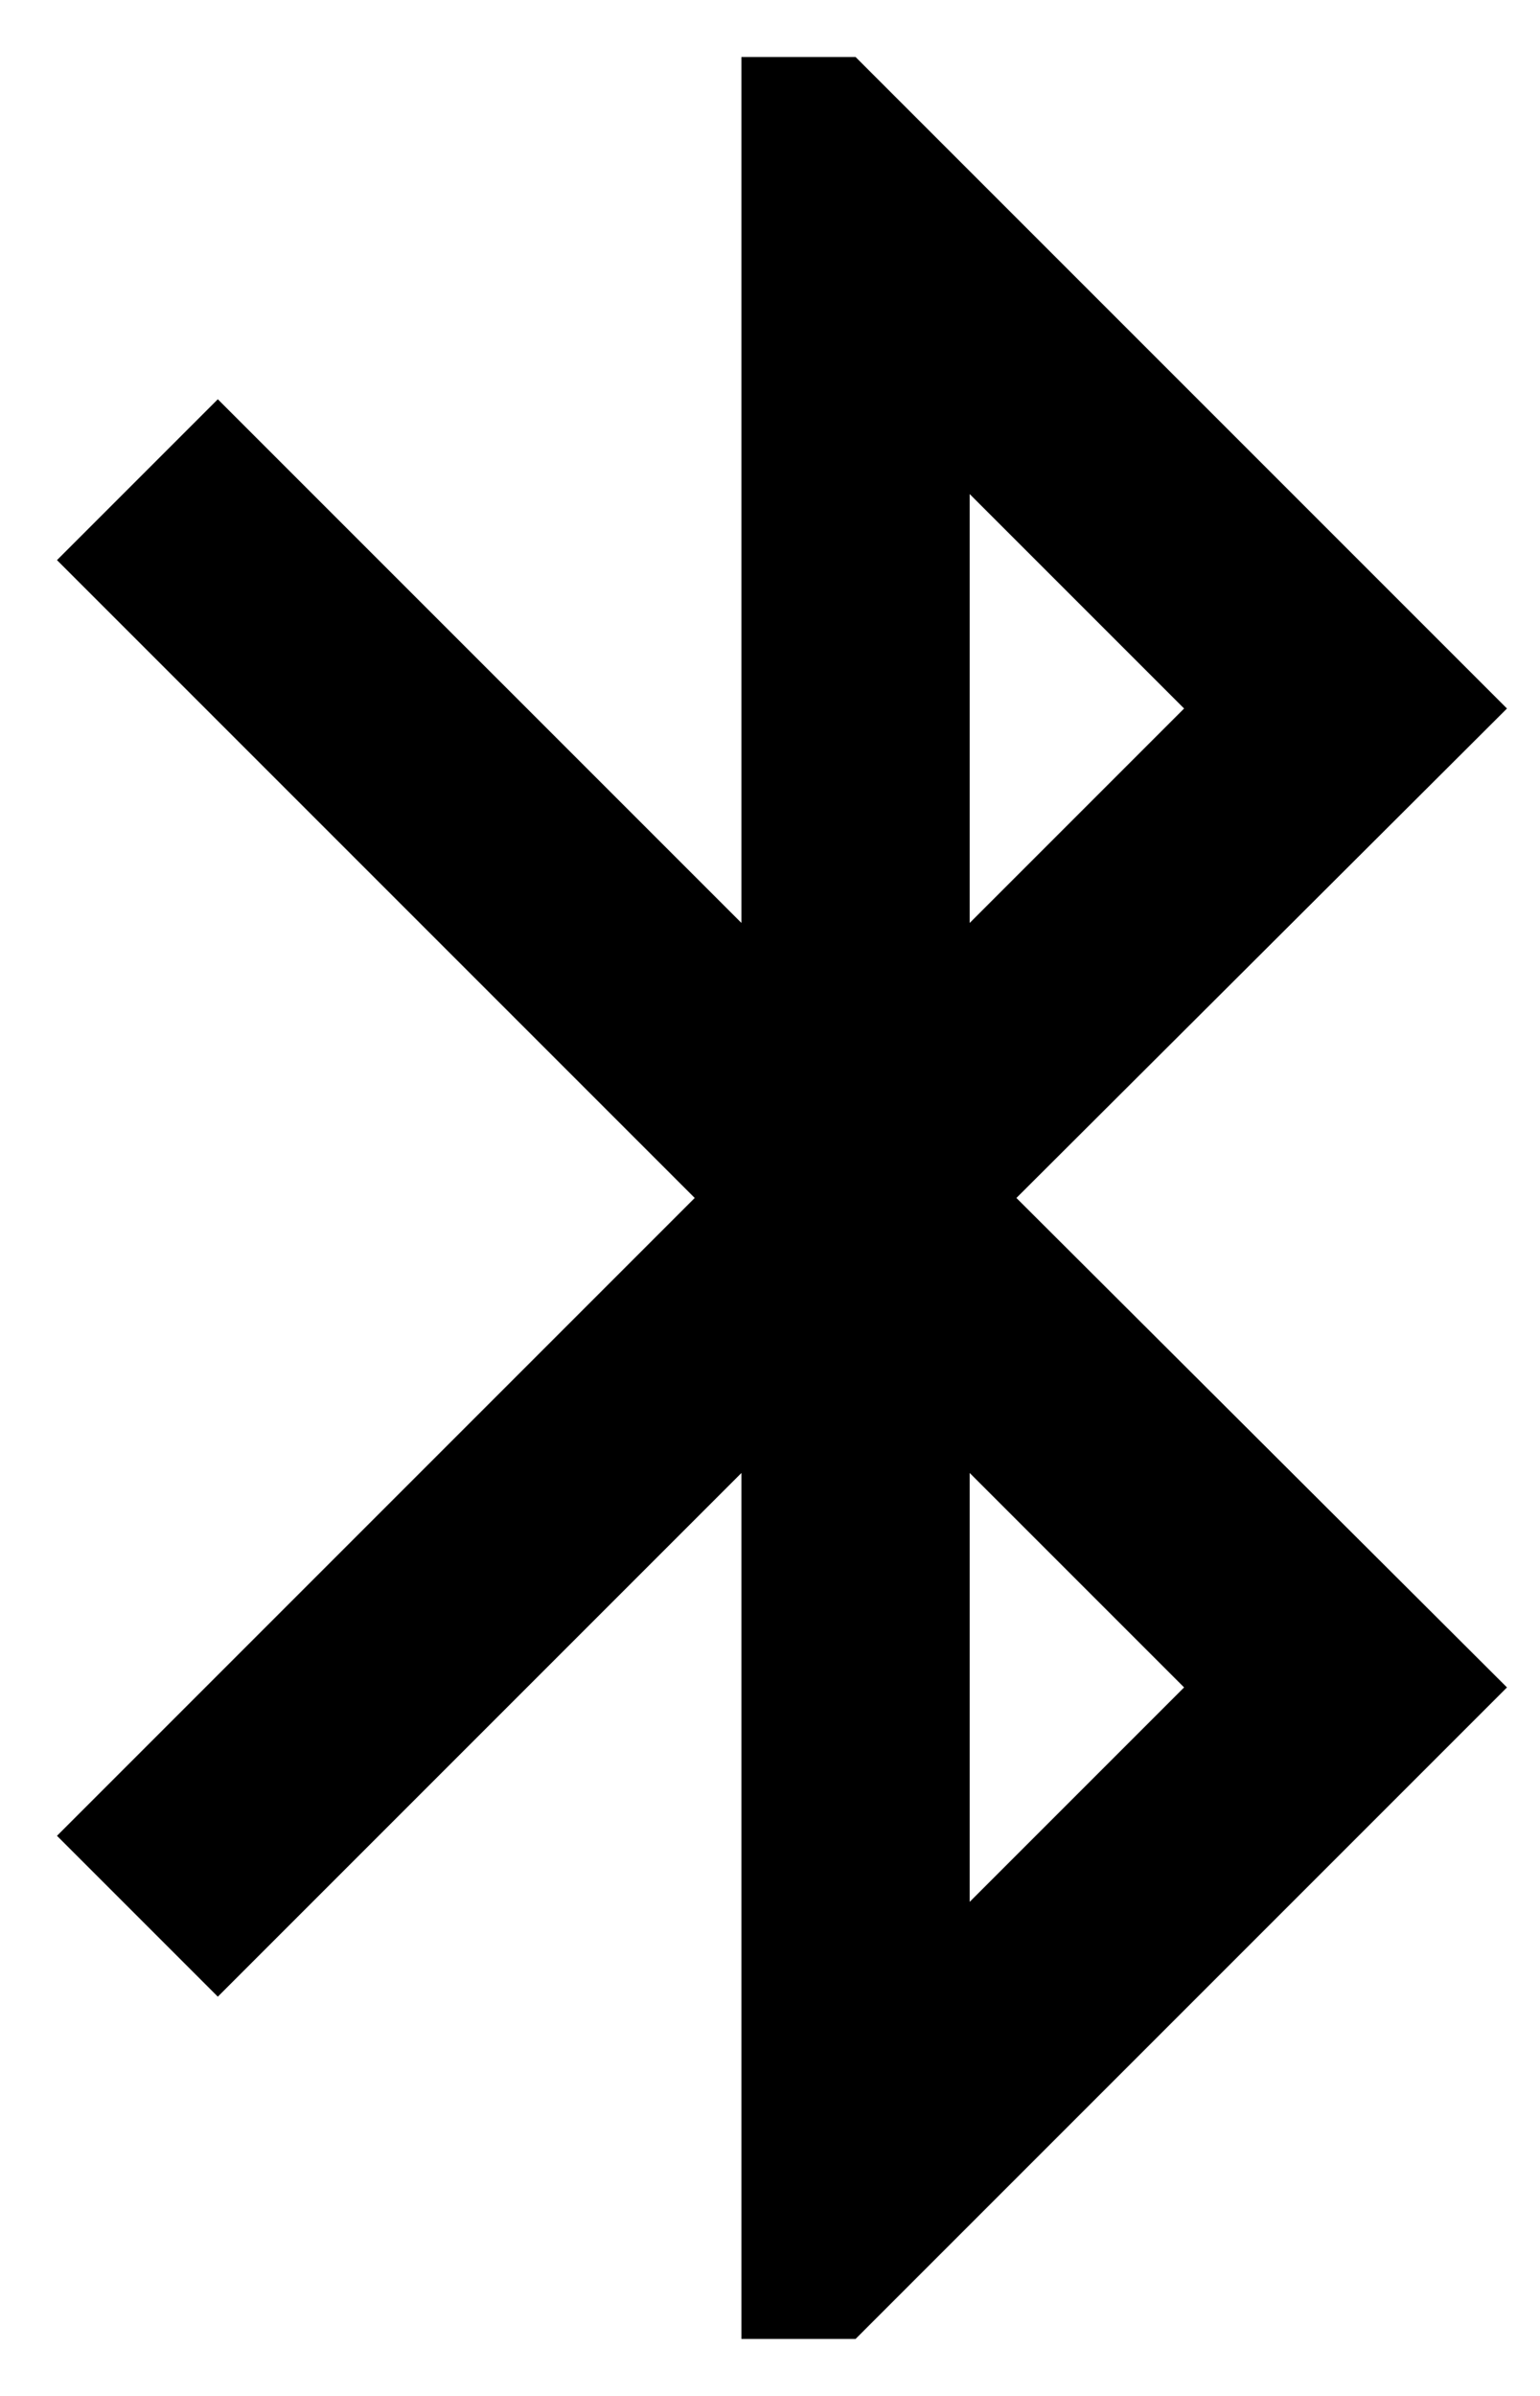 <svg width="9" height="14" viewBox="0 0 9 14" fill="none" xmlns="http://www.w3.org/2000/svg">
<path d="M8.807 4.14L5 0.333H4.333V5.393L1.273 2.333L0.333 3.273L4.06 7L0.333 10.727L1.273 11.667L4.333 8.607V13.667H5L8.807 9.86L5.94 7L8.807 4.14ZM5.667 2.887L6.92 4.14L5.667 5.393V2.887ZM6.92 9.86L5.667 11.113V8.607L6.92 9.86Z" fill="#000"/>
</svg>
